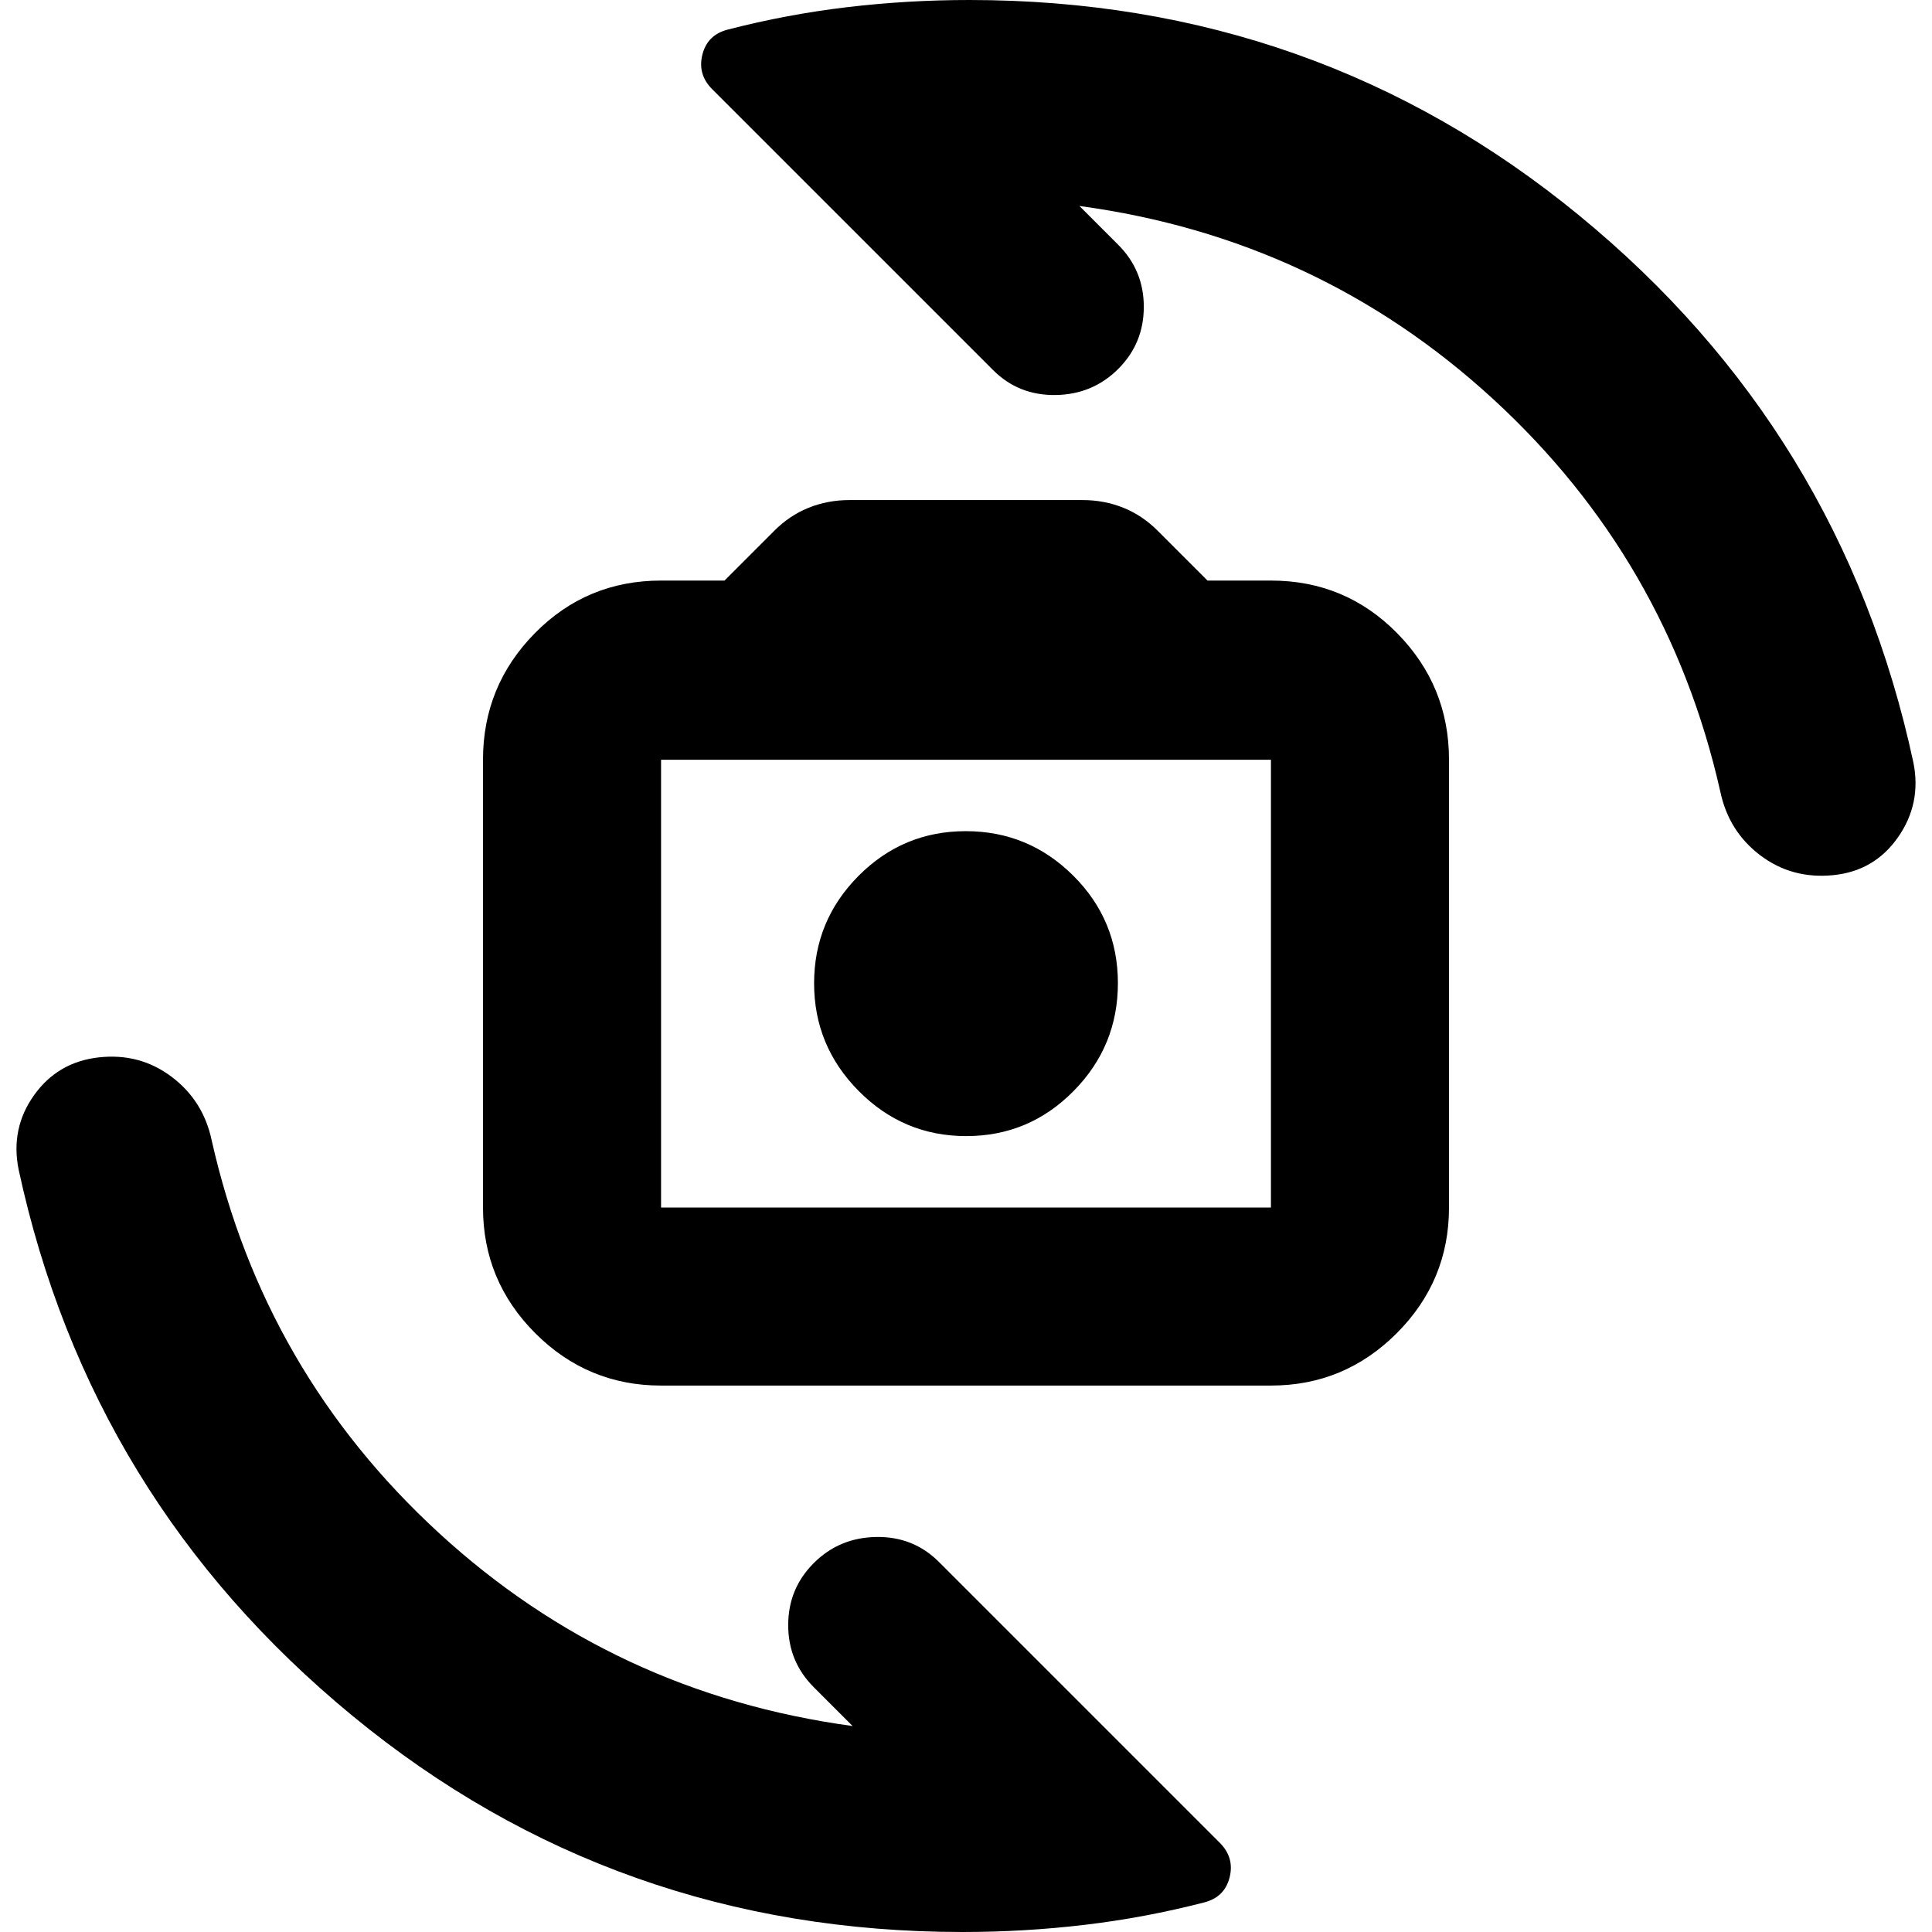 <svg xmlns="http://www.w3.org/2000/svg" height="24" viewBox="0 -960 960 960" width="24"><path d="M328.479-271.521q-36.498 0-62.488-25.991Q240-323.503 240-360v-222.477q0-36.731 25.761-62.888 25.761-26.156 62.718-26.156H360l24.609-24.609q7.615-7.696 17.133-11.543 9.519-3.848 20.345-3.848h115.826q10.826 0 20.345 3.848 9.518 3.847 17.133 11.543L600-671.521h31.521q36.957 0 62.718 26.156Q720-619.208 720-582.477V-360q0 36.497-25.991 62.488-25.99 25.991-62.488 25.991H328.479Zm0-88.479h303.042v-222.477H328.479V-360Zm151.641-35.478q31.184 0 53.271-22.325 22.087-22.324 22.087-53.673 0-31.35-22.207-53.436-22.207-22.087-53.391-22.087-31.184 0-53.271 22.207t-22.087 53.391q0 31.184 22.207 53.553 22.207 22.37 53.391 22.37Zm-.12-76.043ZM478.304 0q-172.608 0-303.13-107.391T9.261-378.826q-4.13-20.391 7.63-36.935 11.762-16.543 32.153-18.826 20.391-2.283 36.218 9.631 15.826 11.913 19.956 31.739 26 115.173 112.913 194.977 86.912 79.804 205.52 95.891l-19.303-19.303q-12.696-12.696-12.696-30.827 0-18.13 12.696-30.826 12.695-12.696 31.108-12.978 18.414-.283 31.109 12.413L606.08-44.355q7.399 7.398 4.899 17.246-2.5 9.848-12.631 12.413-29.261 7.566-59.304 11.13Q509 0 478.304 0Zm3.392-960q172.608 0 303.13 107.174t165.913 271.652q4.131 20.391-7.63 37.217-11.761 16.827-32.285 18.827-20.523 2-36.218-9.914-15.694-11.913-19.824-31.739-26-115.173-112.913-194.977-86.912-79.804-205.52-95.891l19.303 19.303q12.696 12.696 12.696 30.827 0 18.13-12.696 30.826-12.695 12.696-31.108 12.978-18.414.283-31.109-12.413L353.92-915.645q-7.399-7.398-4.899-17.246 2.5-9.848 12.631-12.413 29.261-7.566 59.304-11.131Q451-960 481.696-960Z"/></svg>